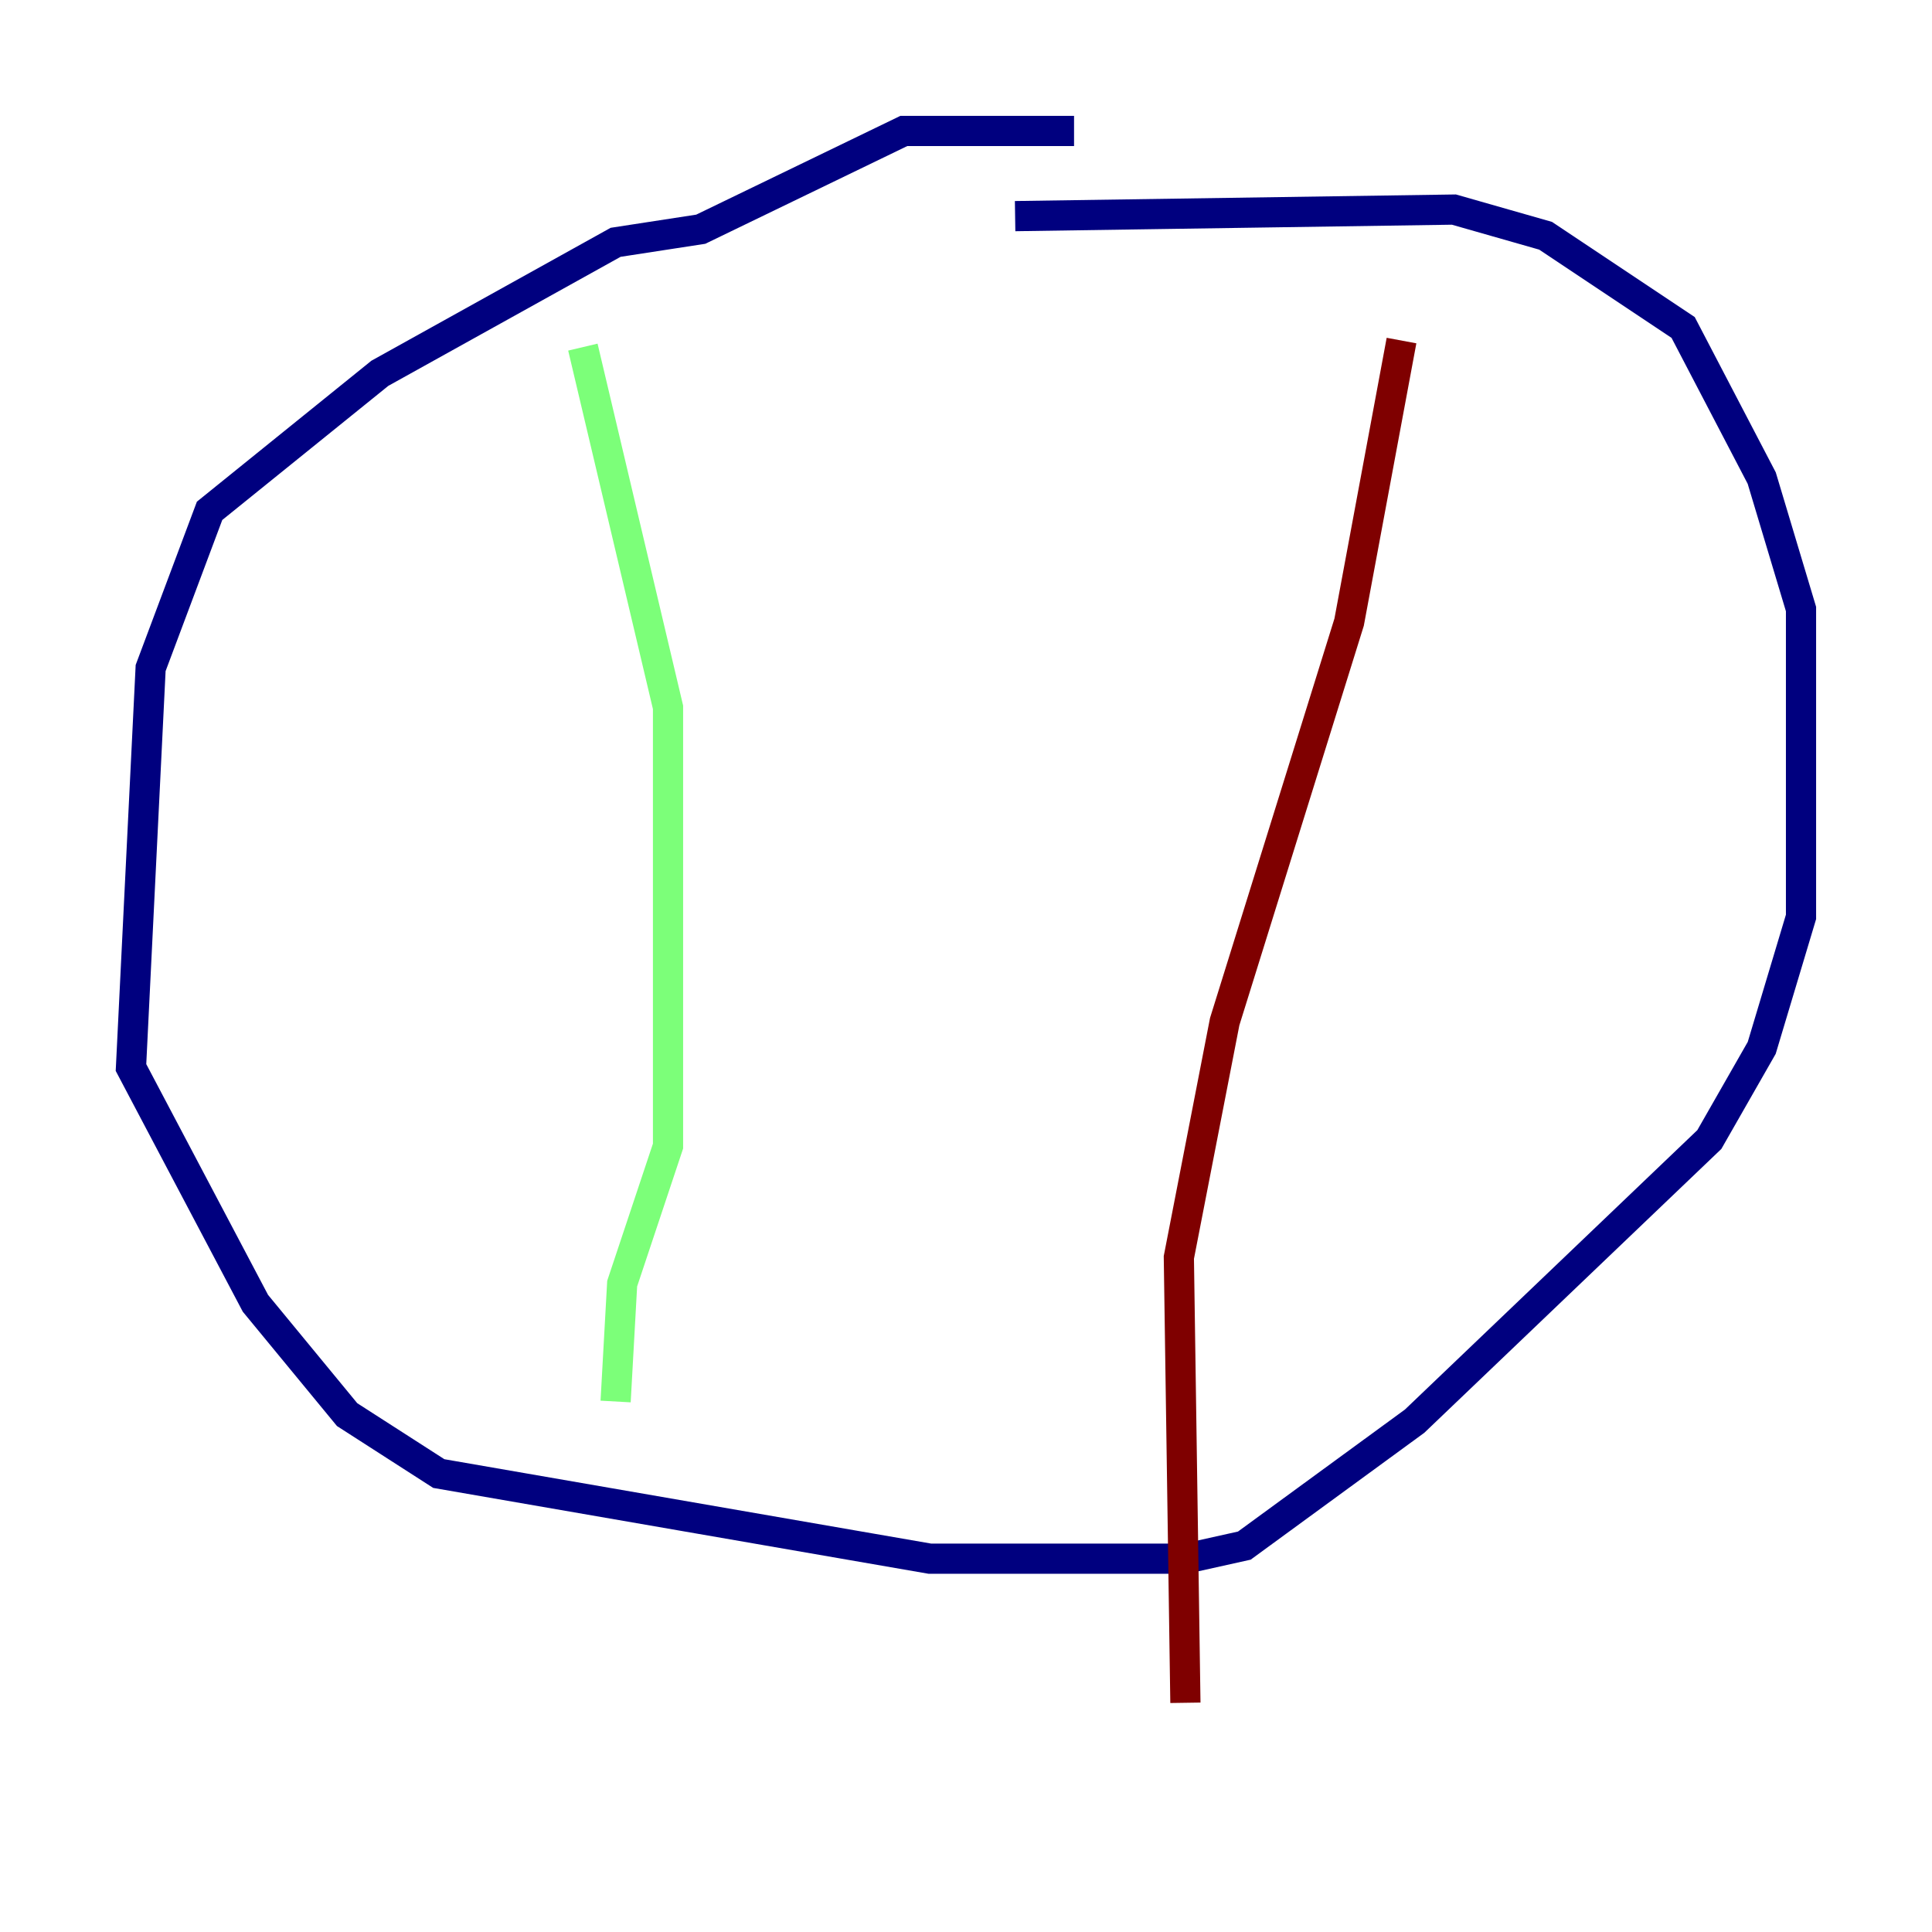 <?xml version="1.0" encoding="utf-8" ?>
<svg baseProfile="tiny" height="128" version="1.2" viewBox="0,0,128,128" width="128" xmlns="http://www.w3.org/2000/svg" xmlns:ev="http://www.w3.org/2001/xml-events" xmlns:xlink="http://www.w3.org/1999/xlink"><defs /><polyline fill="none" points="71.159,8.678 59.878,8.678 46.427,15.186 40.786,16.054 25.166,24.732 13.885,33.844 9.98,44.258 8.678,70.725 16.922,86.346 22.997,93.722 29.071,97.627 61.614,103.268 78.536,103.268 82.441,102.4 93.722,94.156 113.248,75.498 116.719,69.424 119.322,60.746 119.322,40.352 116.719,31.675 111.512,21.695 102.4,15.62 96.325,13.885 67.254,14.319" stroke="#00007f" stroke-width="2" /><polyline fill="none" points="38.617,22.997 44.258,46.861 44.258,75.932 41.22,85.044 40.786,92.854" stroke="#7cff79" stroke-width="2" /><polyline fill="none" points="92.854,22.563 89.383,41.22 81.139,67.688 78.102,83.308 78.536,112.814" stroke="#7f0000" stroke-width="2" /></svg>